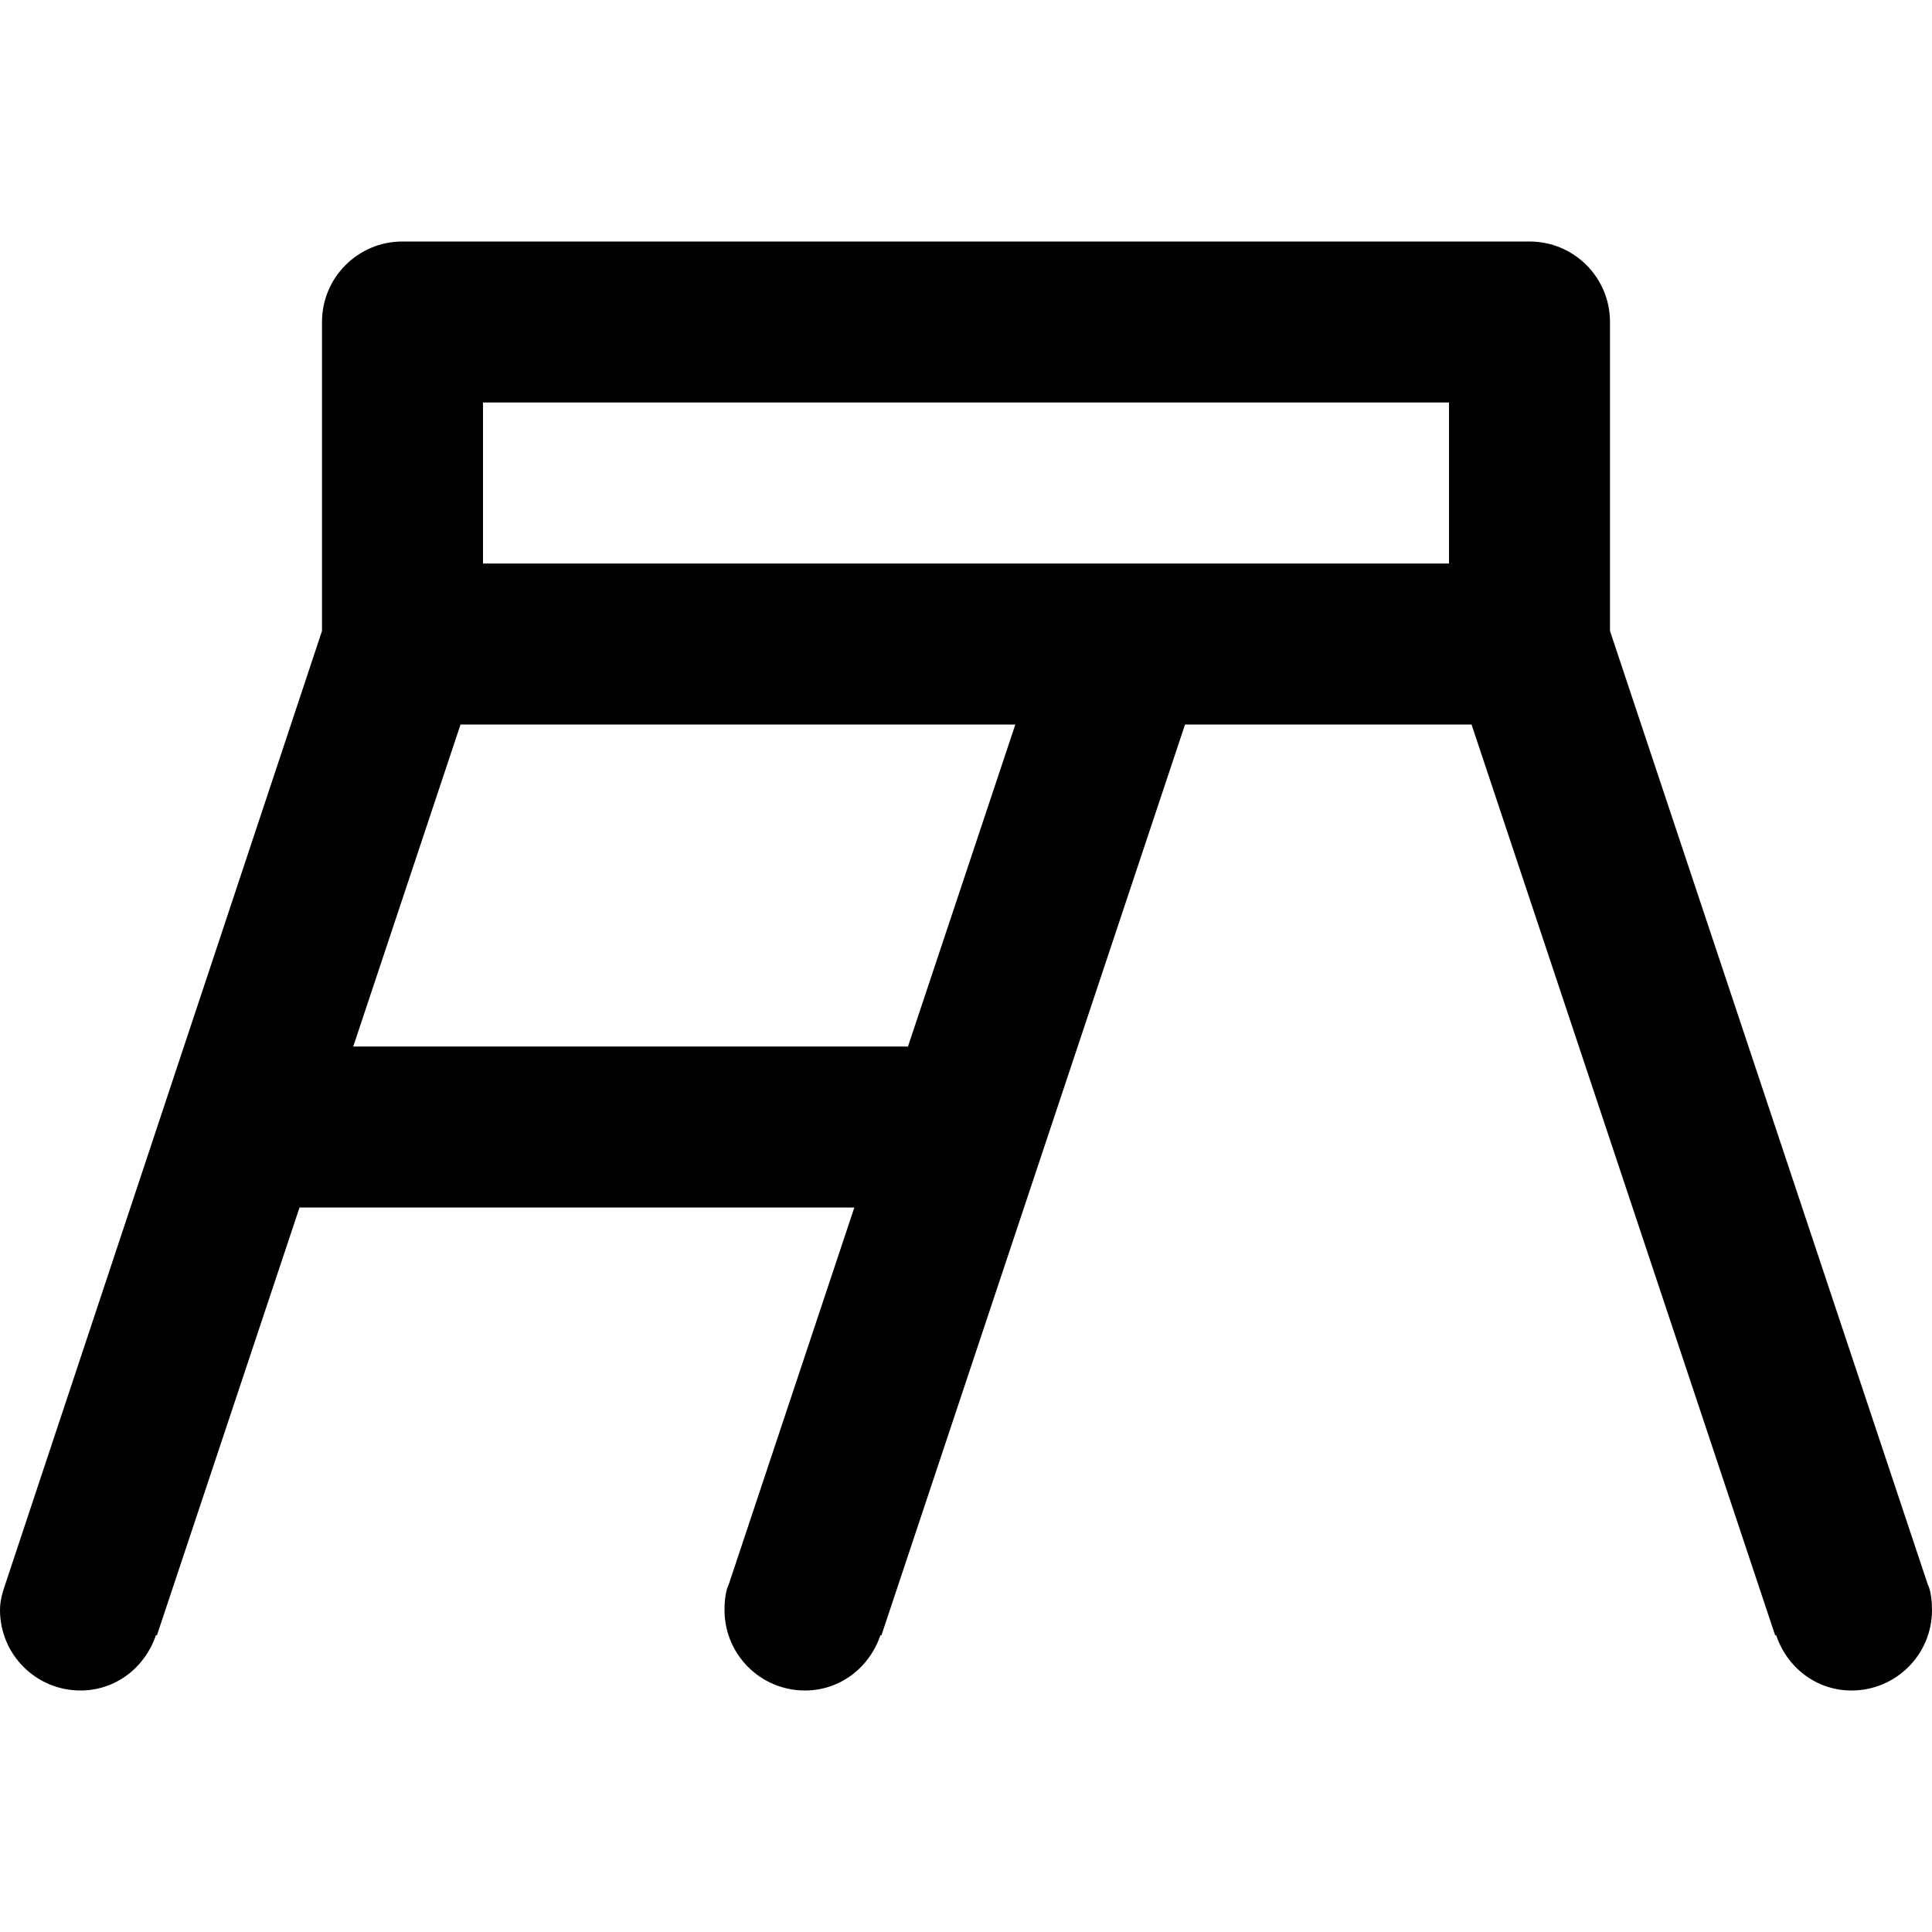 <svg viewBox="0 0 24 24" fill="currentColor"><path d="M23.948 19.684L20 7.838V4c0-.553-.447-1-1-1H5c-.553 0-1 .447-1 1v3.838L.063 19.688C.029 19.787 0 19.89 0 20c0 .553.447 1 1 1 .441 0 .805-.291.937-.688l.012.004L3.721 15h6.892l-1.561 4.684S9 19.774 9 20c0 .553.447 1 1 1 .441 0 .805-.291.937-.688l.012.004L14.721 9h3.559l3.772 11.316.012-.004c.131.397.495.688.936.688.553 0 1-.447 1-1 0-.227-.052-.316-.052-.316zM11.279 13H4.388l1.333-4h6.892l-1.334 4zM18 7H6V5h12v2z"/></svg>